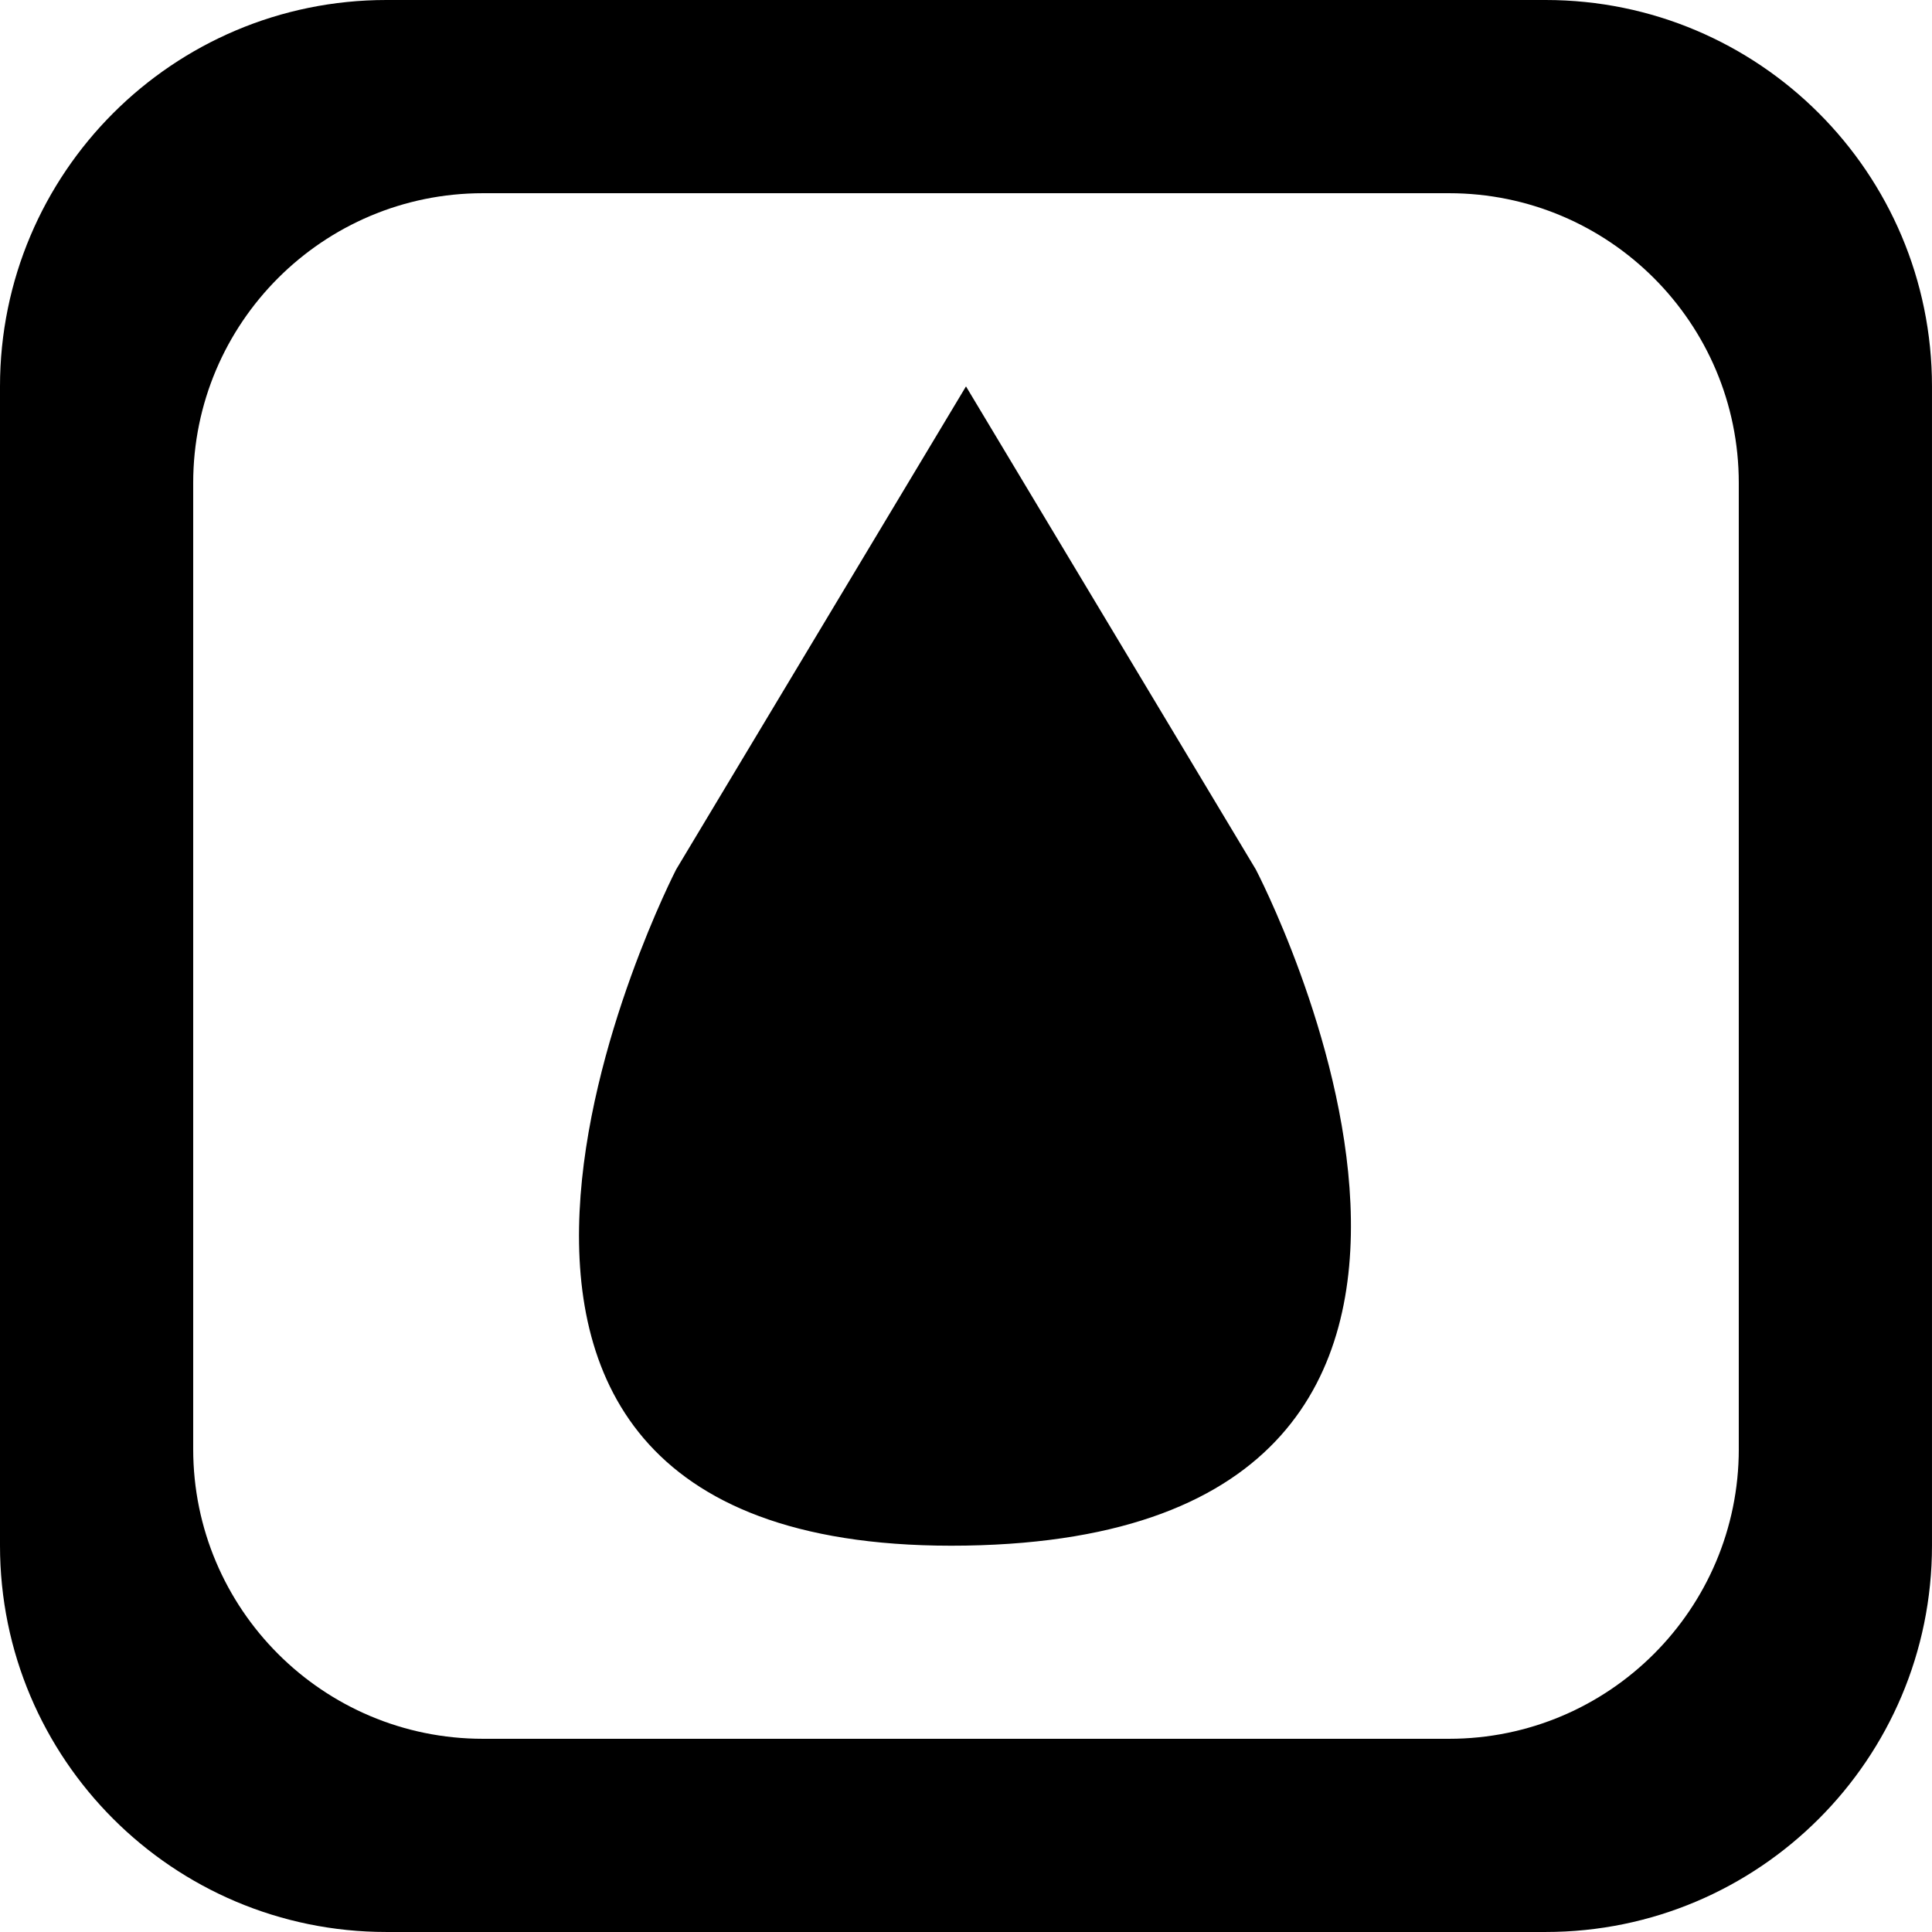 <?xml version='1.0' encoding='iso-8859-1'?>
<svg version="1.1" xmlns="http://www.w3.org/2000/svg" viewBox="0 0 137.145 137.145" xmlns:xlink="http://www.w3.org/1999/xlink" enable-background="new 0 0 137.145 137.145">
  <g>
    <g>
      <path d="M109.715,0H27.429C12.281,0,0,12.28,0,27.429v82.286c0,15.149,12.28,27.429,27.429,27.429h82.286    c15.149,0,27.429-12.28,27.429-27.429V27.429C137.144,12.28,124.864,0,109.715,0z M123.43,102.859    c0,11.361-9.21,20.571-20.571,20.571H34.286c-11.361,0-20.572-9.21-20.572-20.571V34.286c0-11.361,9.21-20.571,20.572-20.571    h68.572c11.361,0,20.571,9.21,20.571,20.571V102.859z M68.572,27.429L48,61.715c0,0-25.144,48.749,20.571,48    c45.348-0.743,20.572-48,20.572-48L68.572,27.429z"/>
    </g>
  </g>
</svg>
